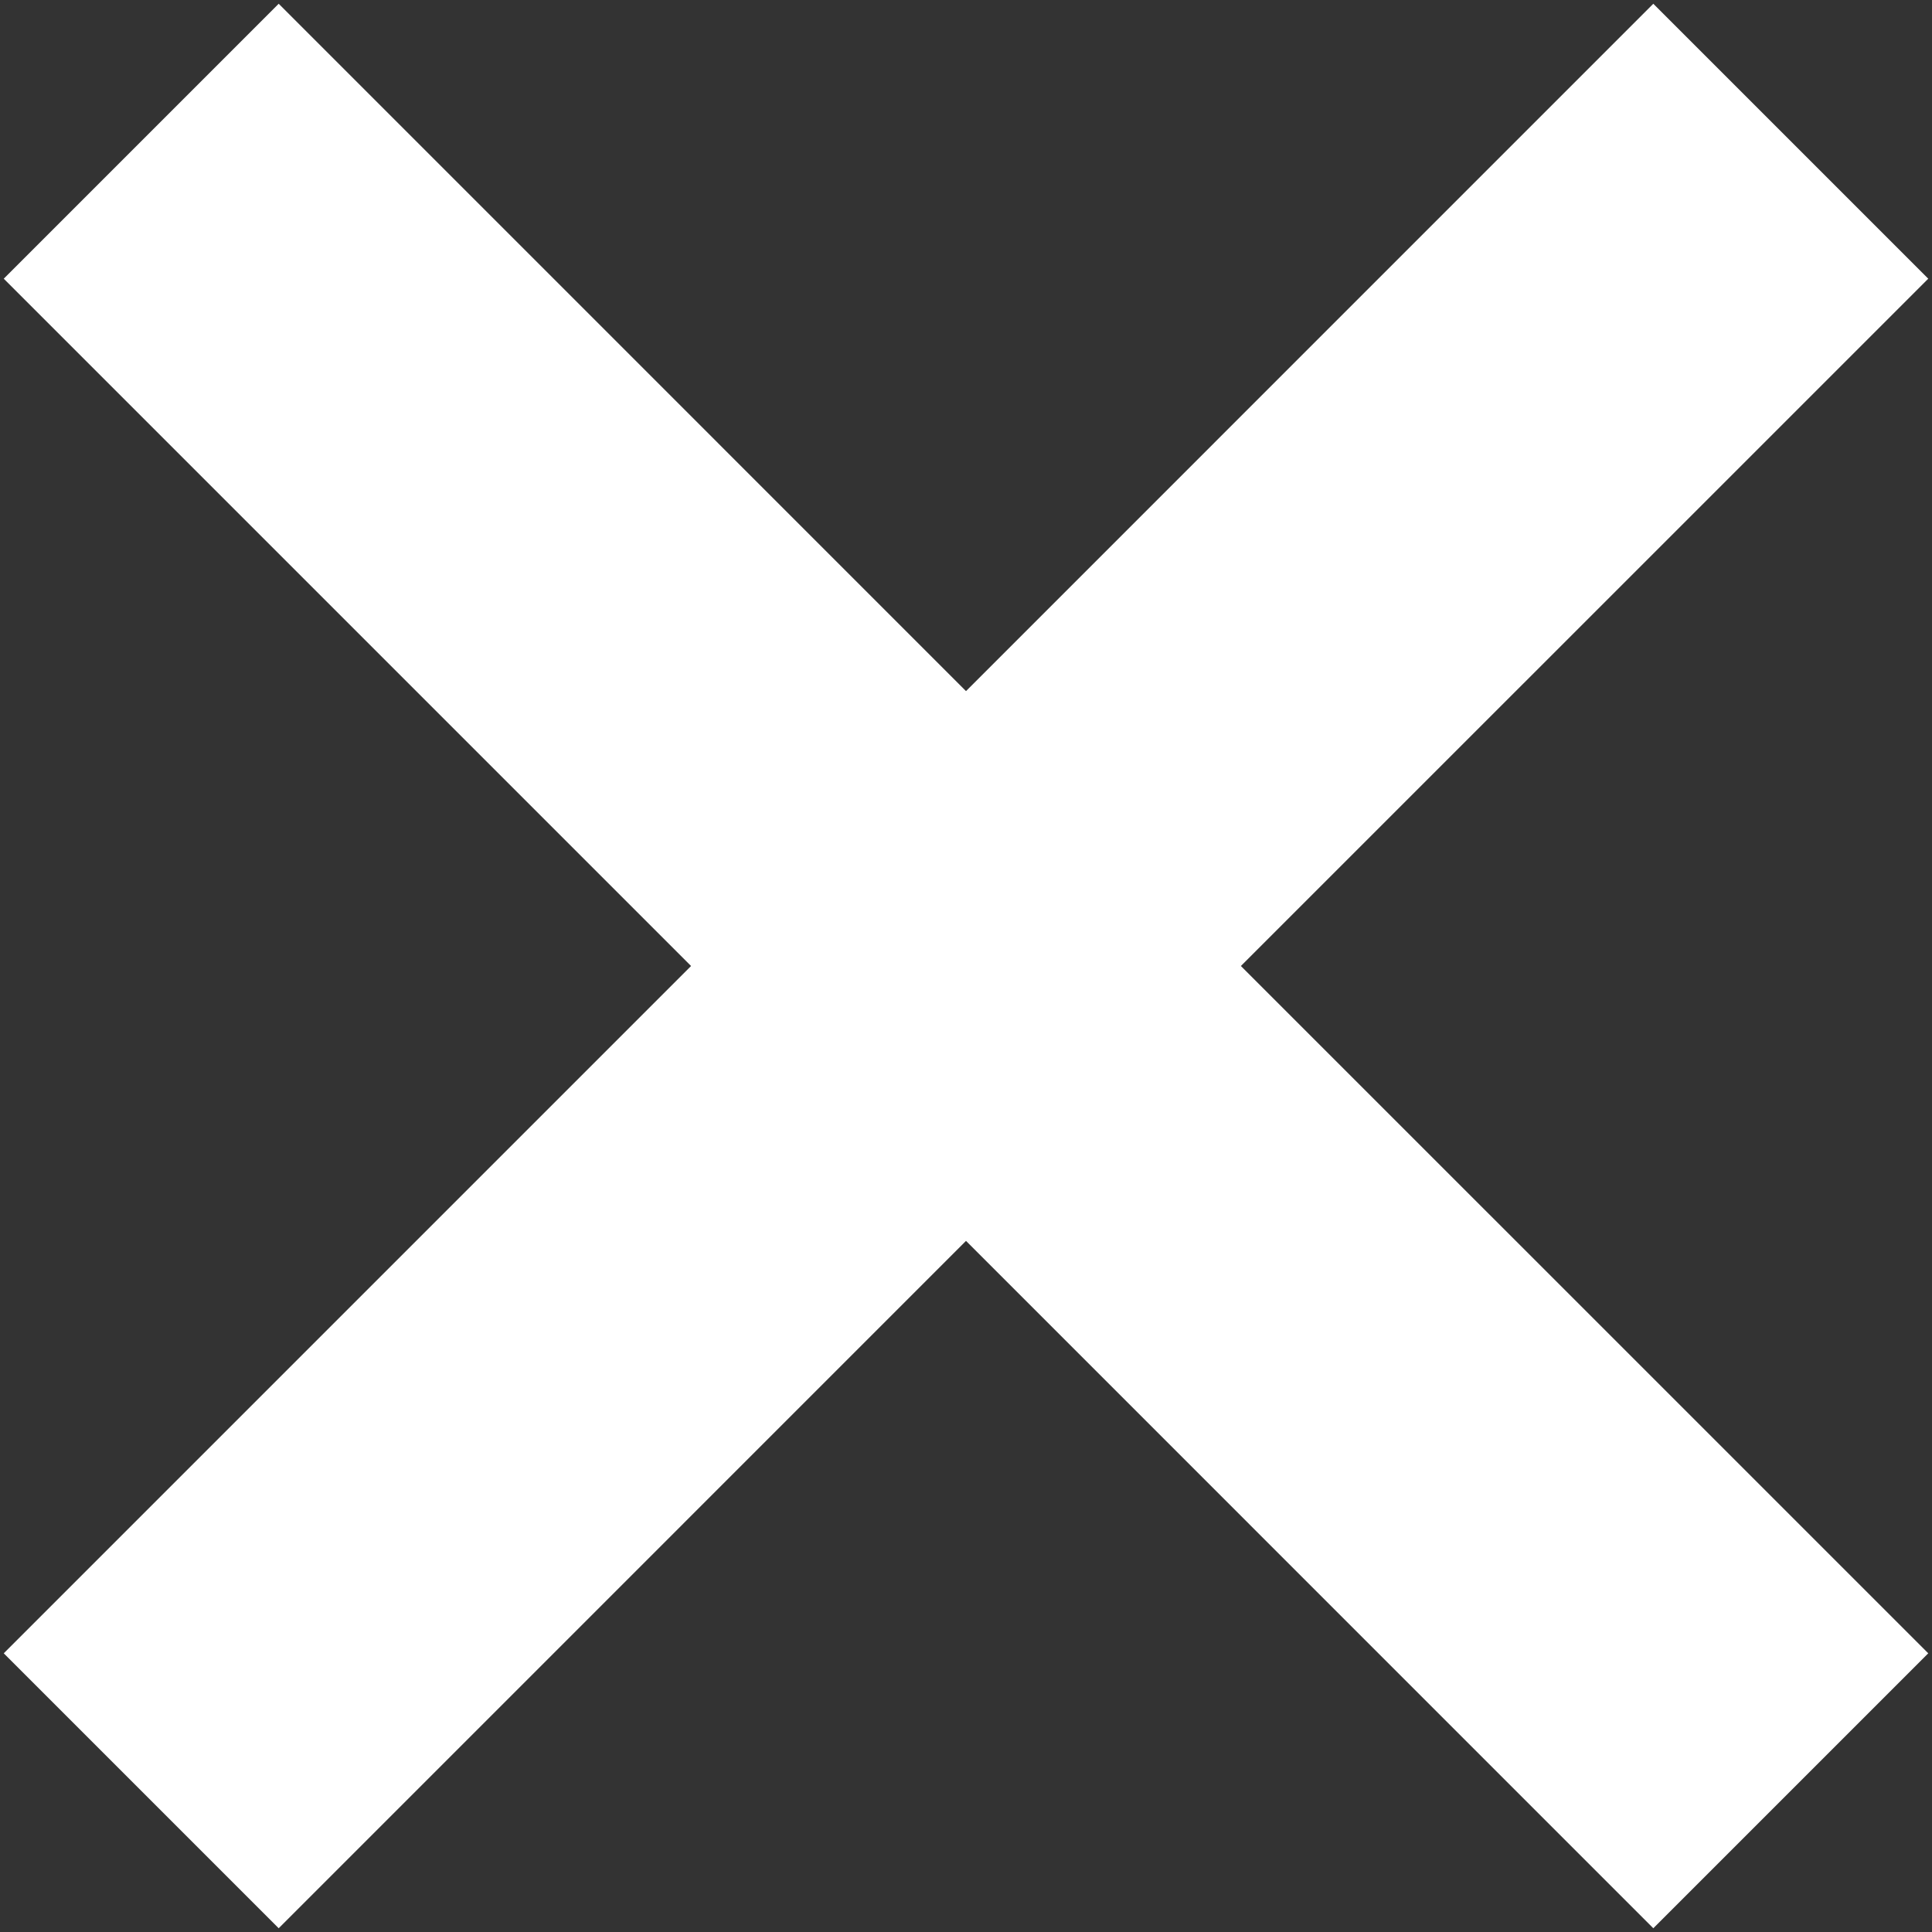 <svg width="32" height="32" viewBox="0 0 32 32" fill="none" xmlns="http://www.w3.org/2000/svg">
<rect x="0" y="0" width="32" height="32" fill="#333333" stroke="none"/>
<path d="M31.938 4.616L27.384 0.062L16 11.447L4.616 0.062L0.062 4.616L11.446 16L0.062 27.384L4.616 31.938L16 20.553L27.384 31.938L31.938 27.384L20.553 16L31.938 4.616Z" fill="white"/>
</svg>
